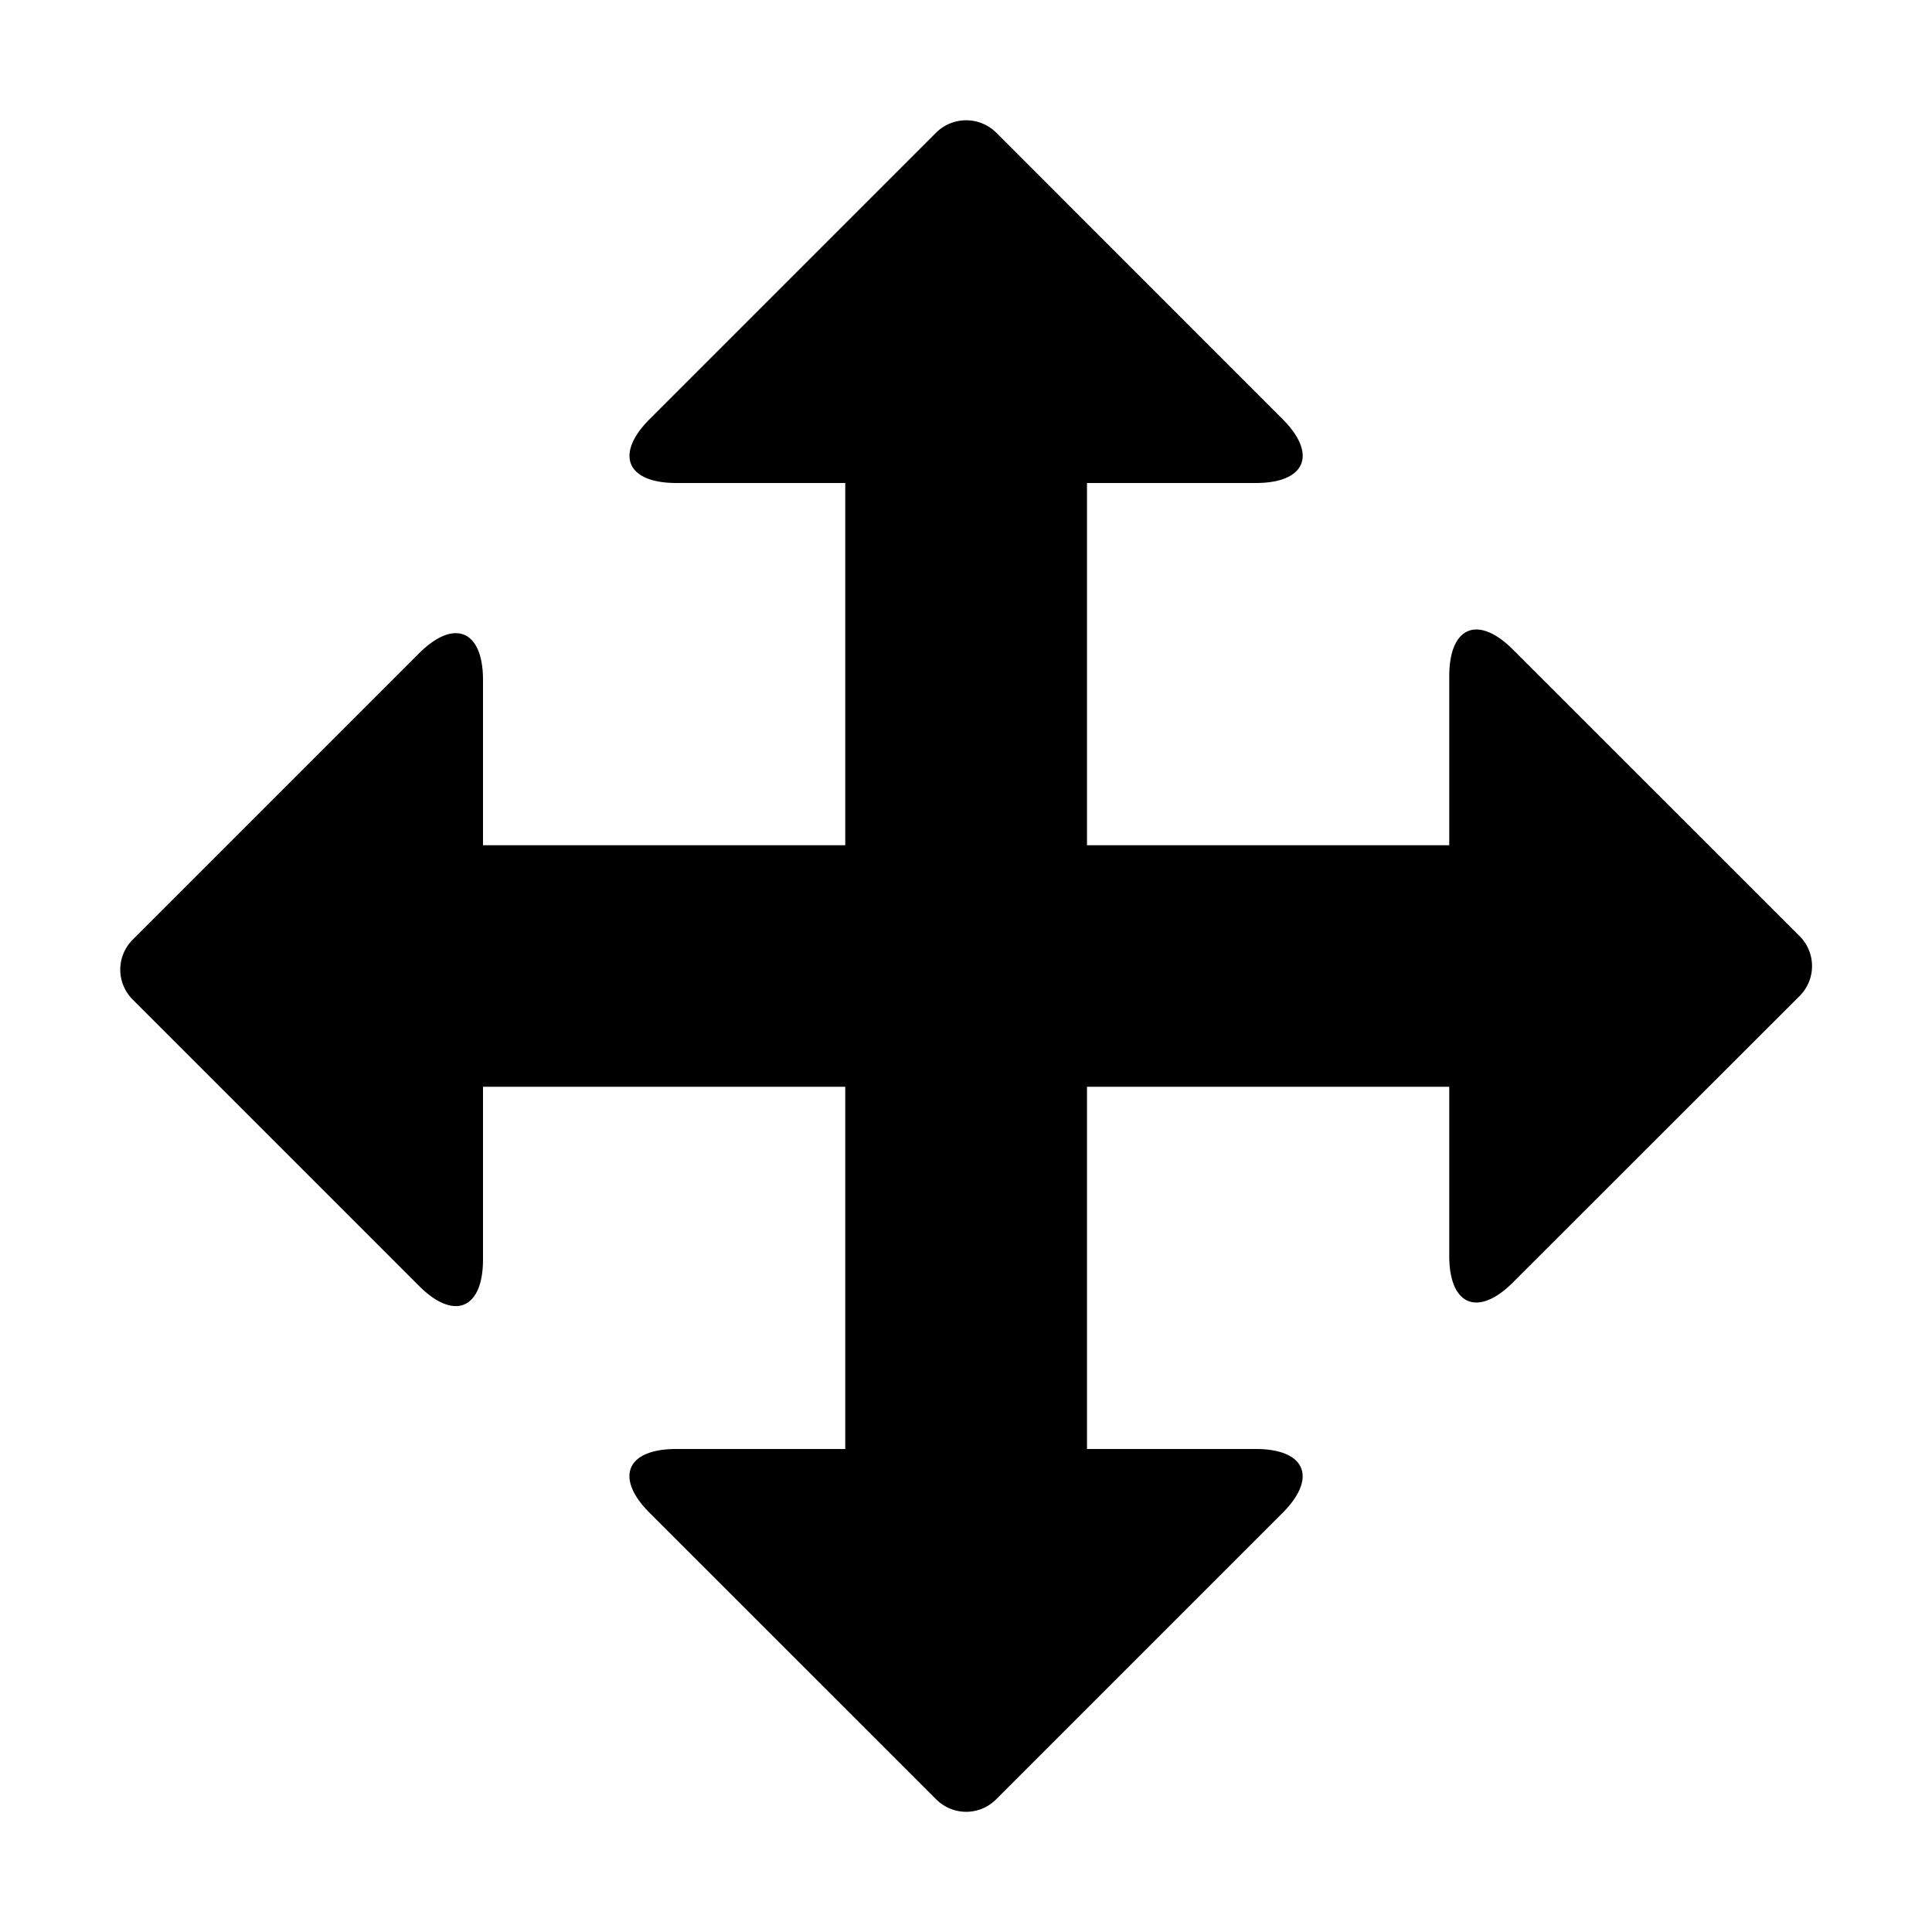 <svg xmlns="http://www.w3.org/2000/svg" width="16" height="16"><path d="M14.904 7.753l-2.373-2.372c-.291-.292-.529-.193-.529.22V7h-3V4H10.4c.414 0 .512-.239.221-.53L8.25 1.098a.354.354 0 0 0-.497 0L5.381 3.47c-.292.292-.193.53.22.53H7v3H4V5.631c0-.413-.239-.511-.53-.22L1.098 7.783a.35.35 0 0 0 0 .494l2.372 2.372c.291.292.53.192.53-.219V9h3v3H5.6c-.413 0-.511.238-.22.529l2.374 2.373a.35.35 0 0 0 .495 0l2.373-2.373c.29-.291.19-.529-.222-.529H9.002V9h3v1.4c0 .412.238.511.529.219l2.373-2.371a.35.35 0 0 0 0-.495z"/></svg>